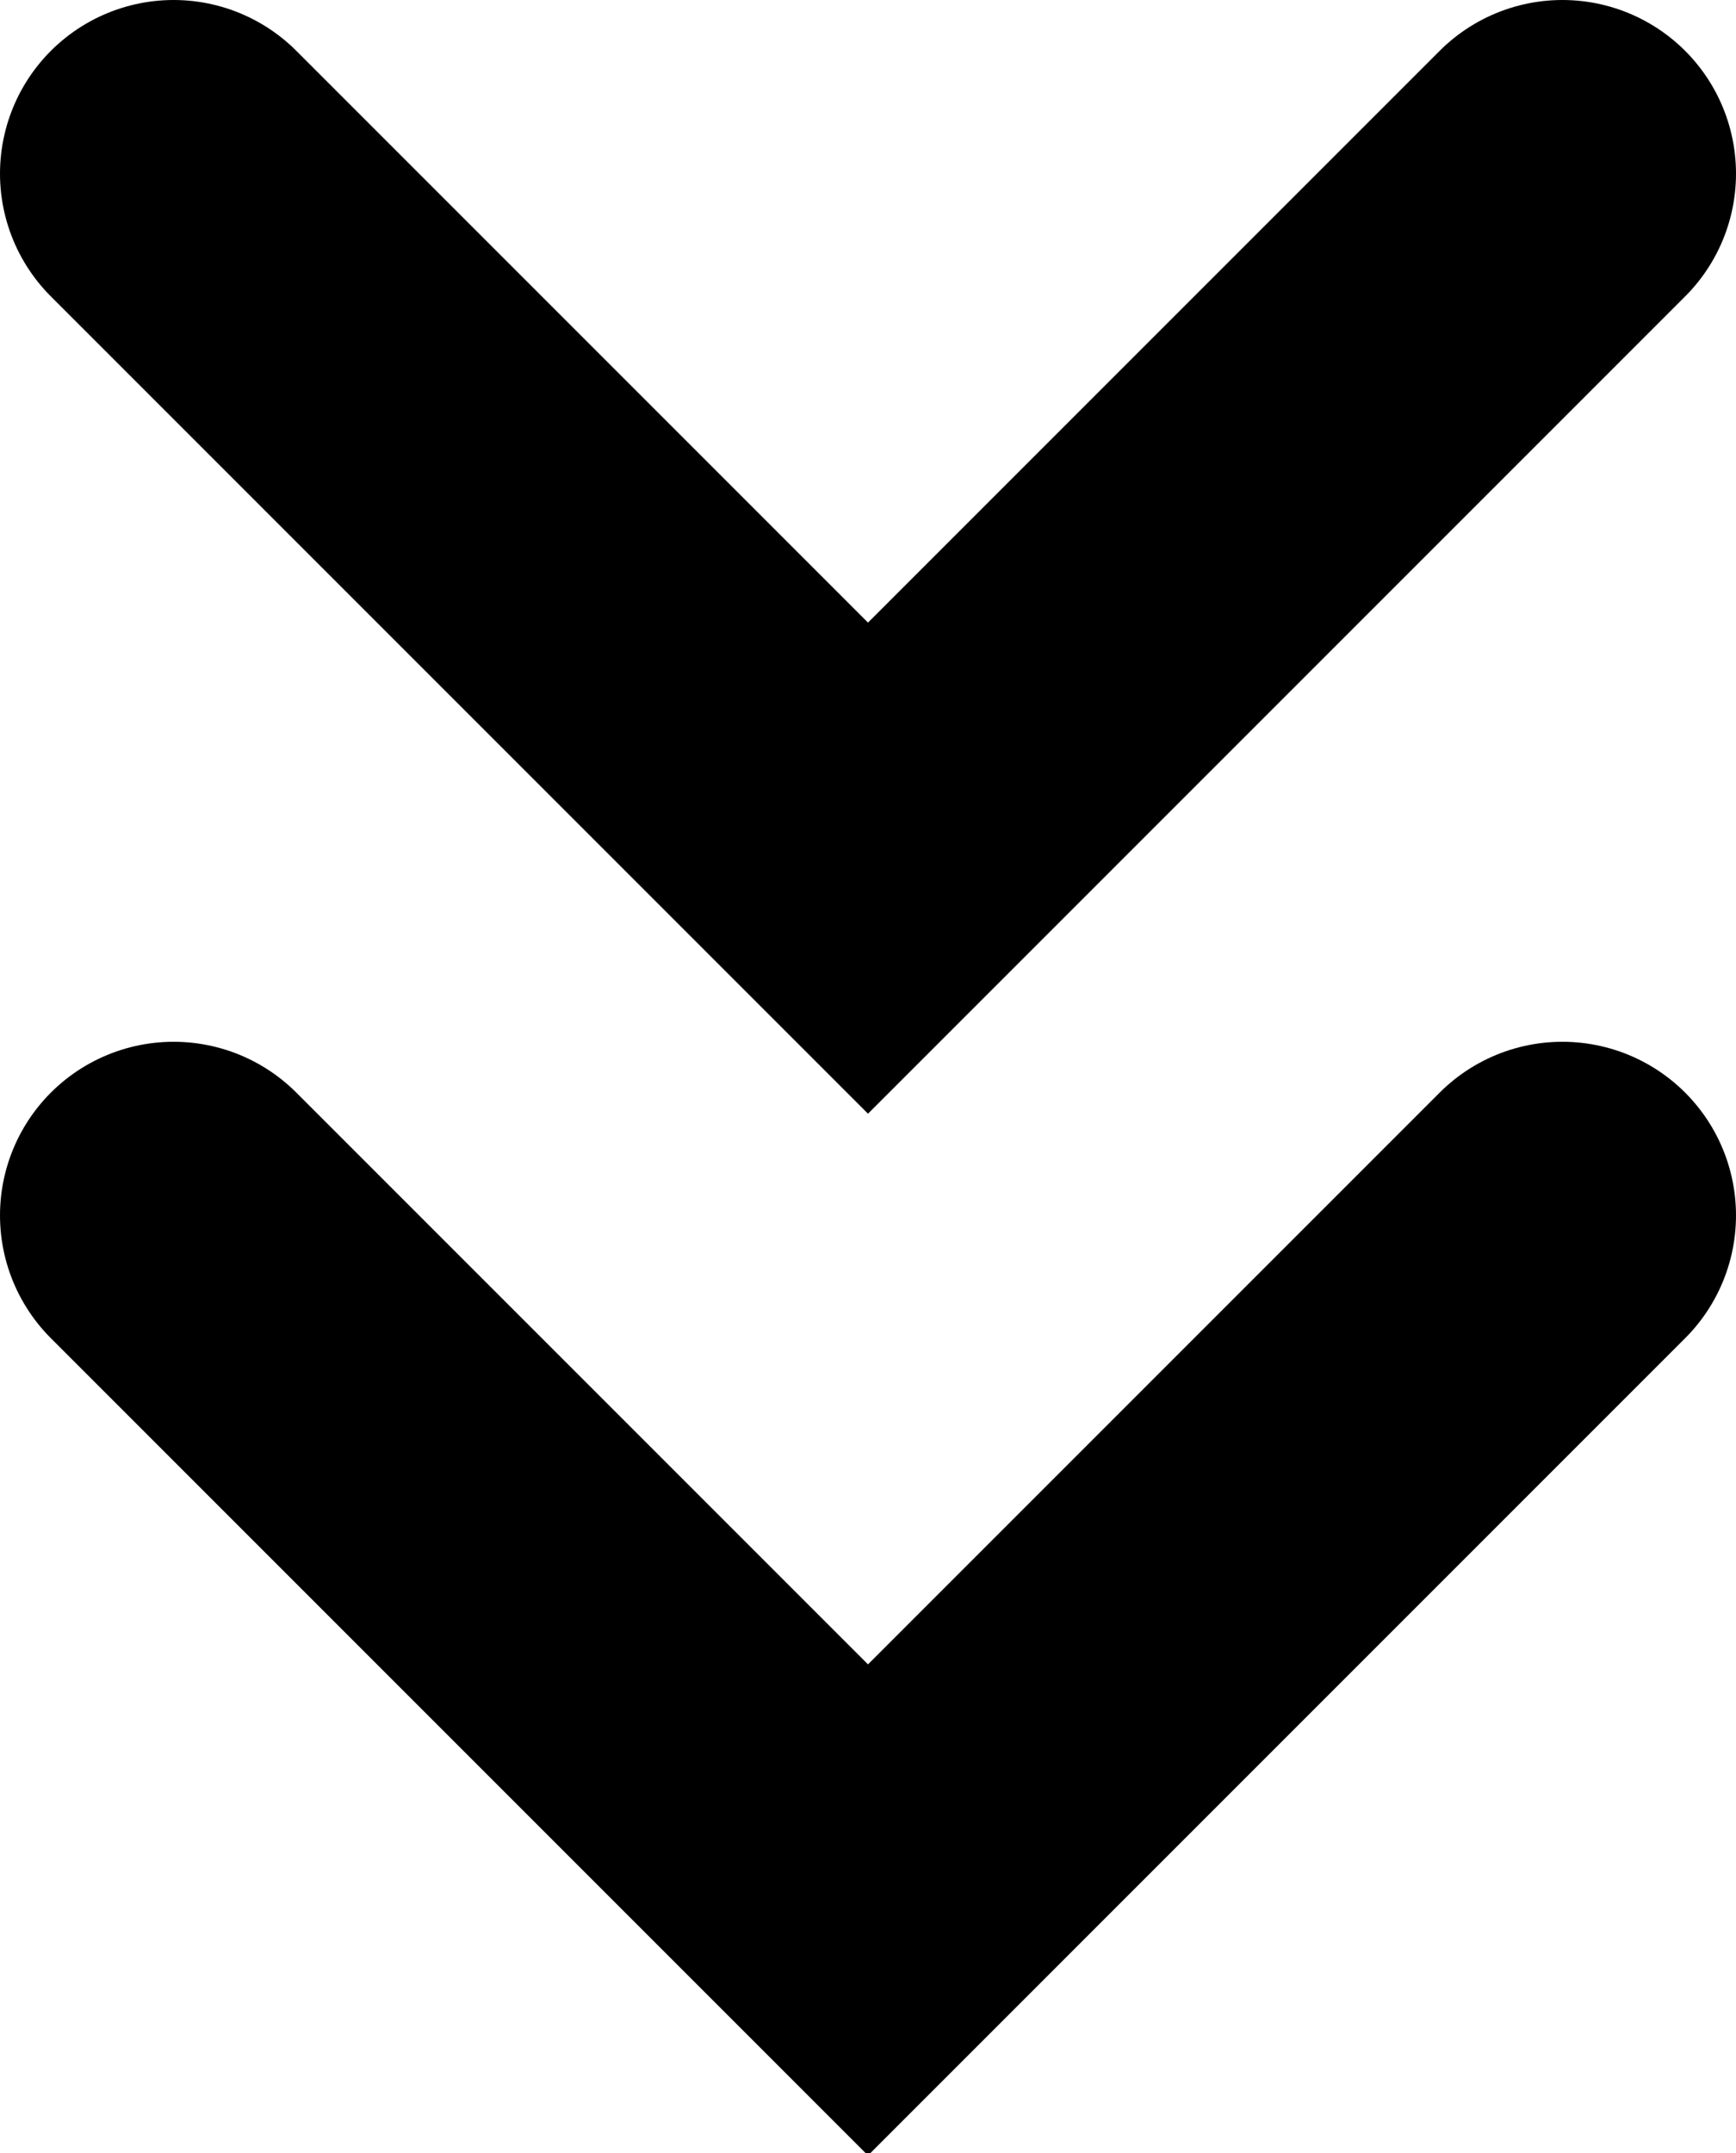 <svg version="1.1" id="Layer_1" xmlns="http://www.w3.org/2000/svg" xmlns:xlink="http://www.w3.org/1999/xlink" x="0px" y="0px"
	 width="10px" height="12.4px" viewBox="0 0 10 12.4" style="enable-background:new 0 0 10 12.4;" xml:space="preserve">
<style type="text/css">
	.st0{fill:none;stroke:#000000;stroke-width:2;stroke-linecap:round;}
</style>
<path class="st0" d="M1,7l4,4l4-4"/>
<path class="st0" d="M1,1l4,4l4-4"/>
</svg>
